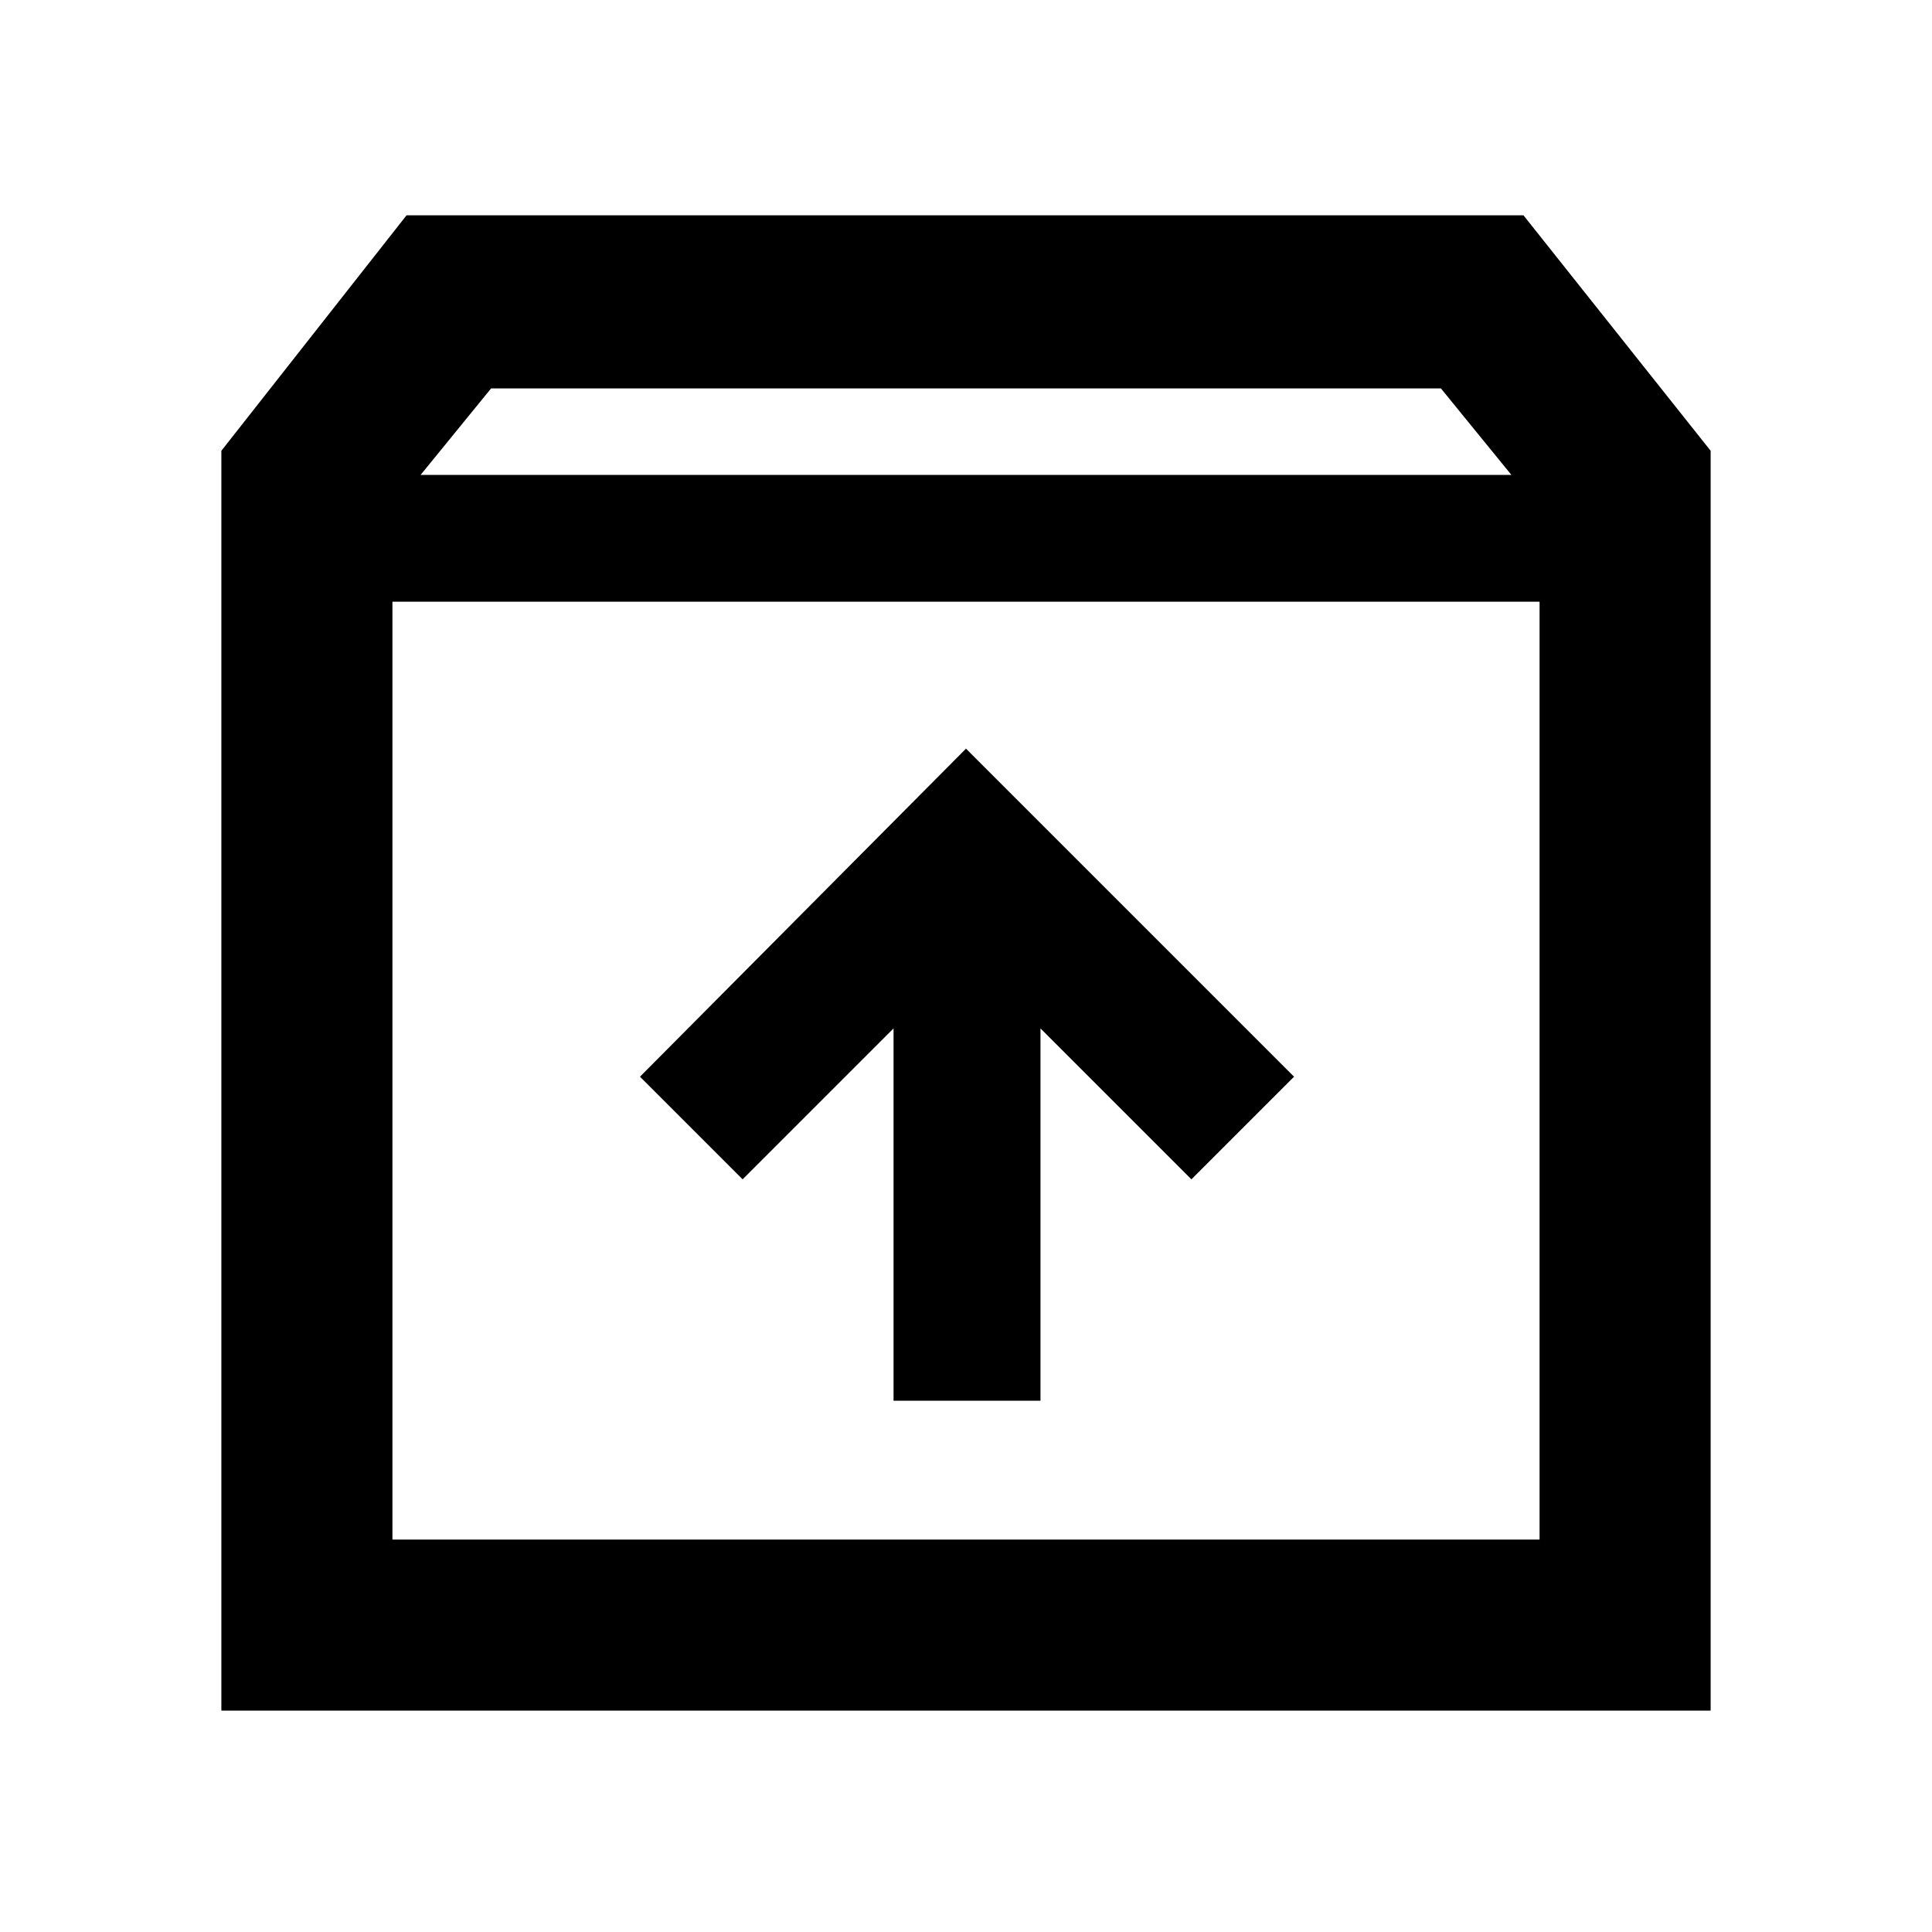 <svg xmlns="http://www.w3.org/2000/svg" height="40" width="40"><path d="M4.583 35.417V9.333l3.834-4.875h23.125l3.875 4.875v26.084ZM8.708 9.833h22.584l-1.459-1.791H10.167Zm-.583 22.042h23.75V12.458H8.125ZM18.5 29h3.042v-7.708l3.125 3.125 2.125-2.125L20 15.5l-6.75 6.792 2.125 2.125 3.125-3.125ZM8.125 31.875V12.458v19.417Z"/></svg>
